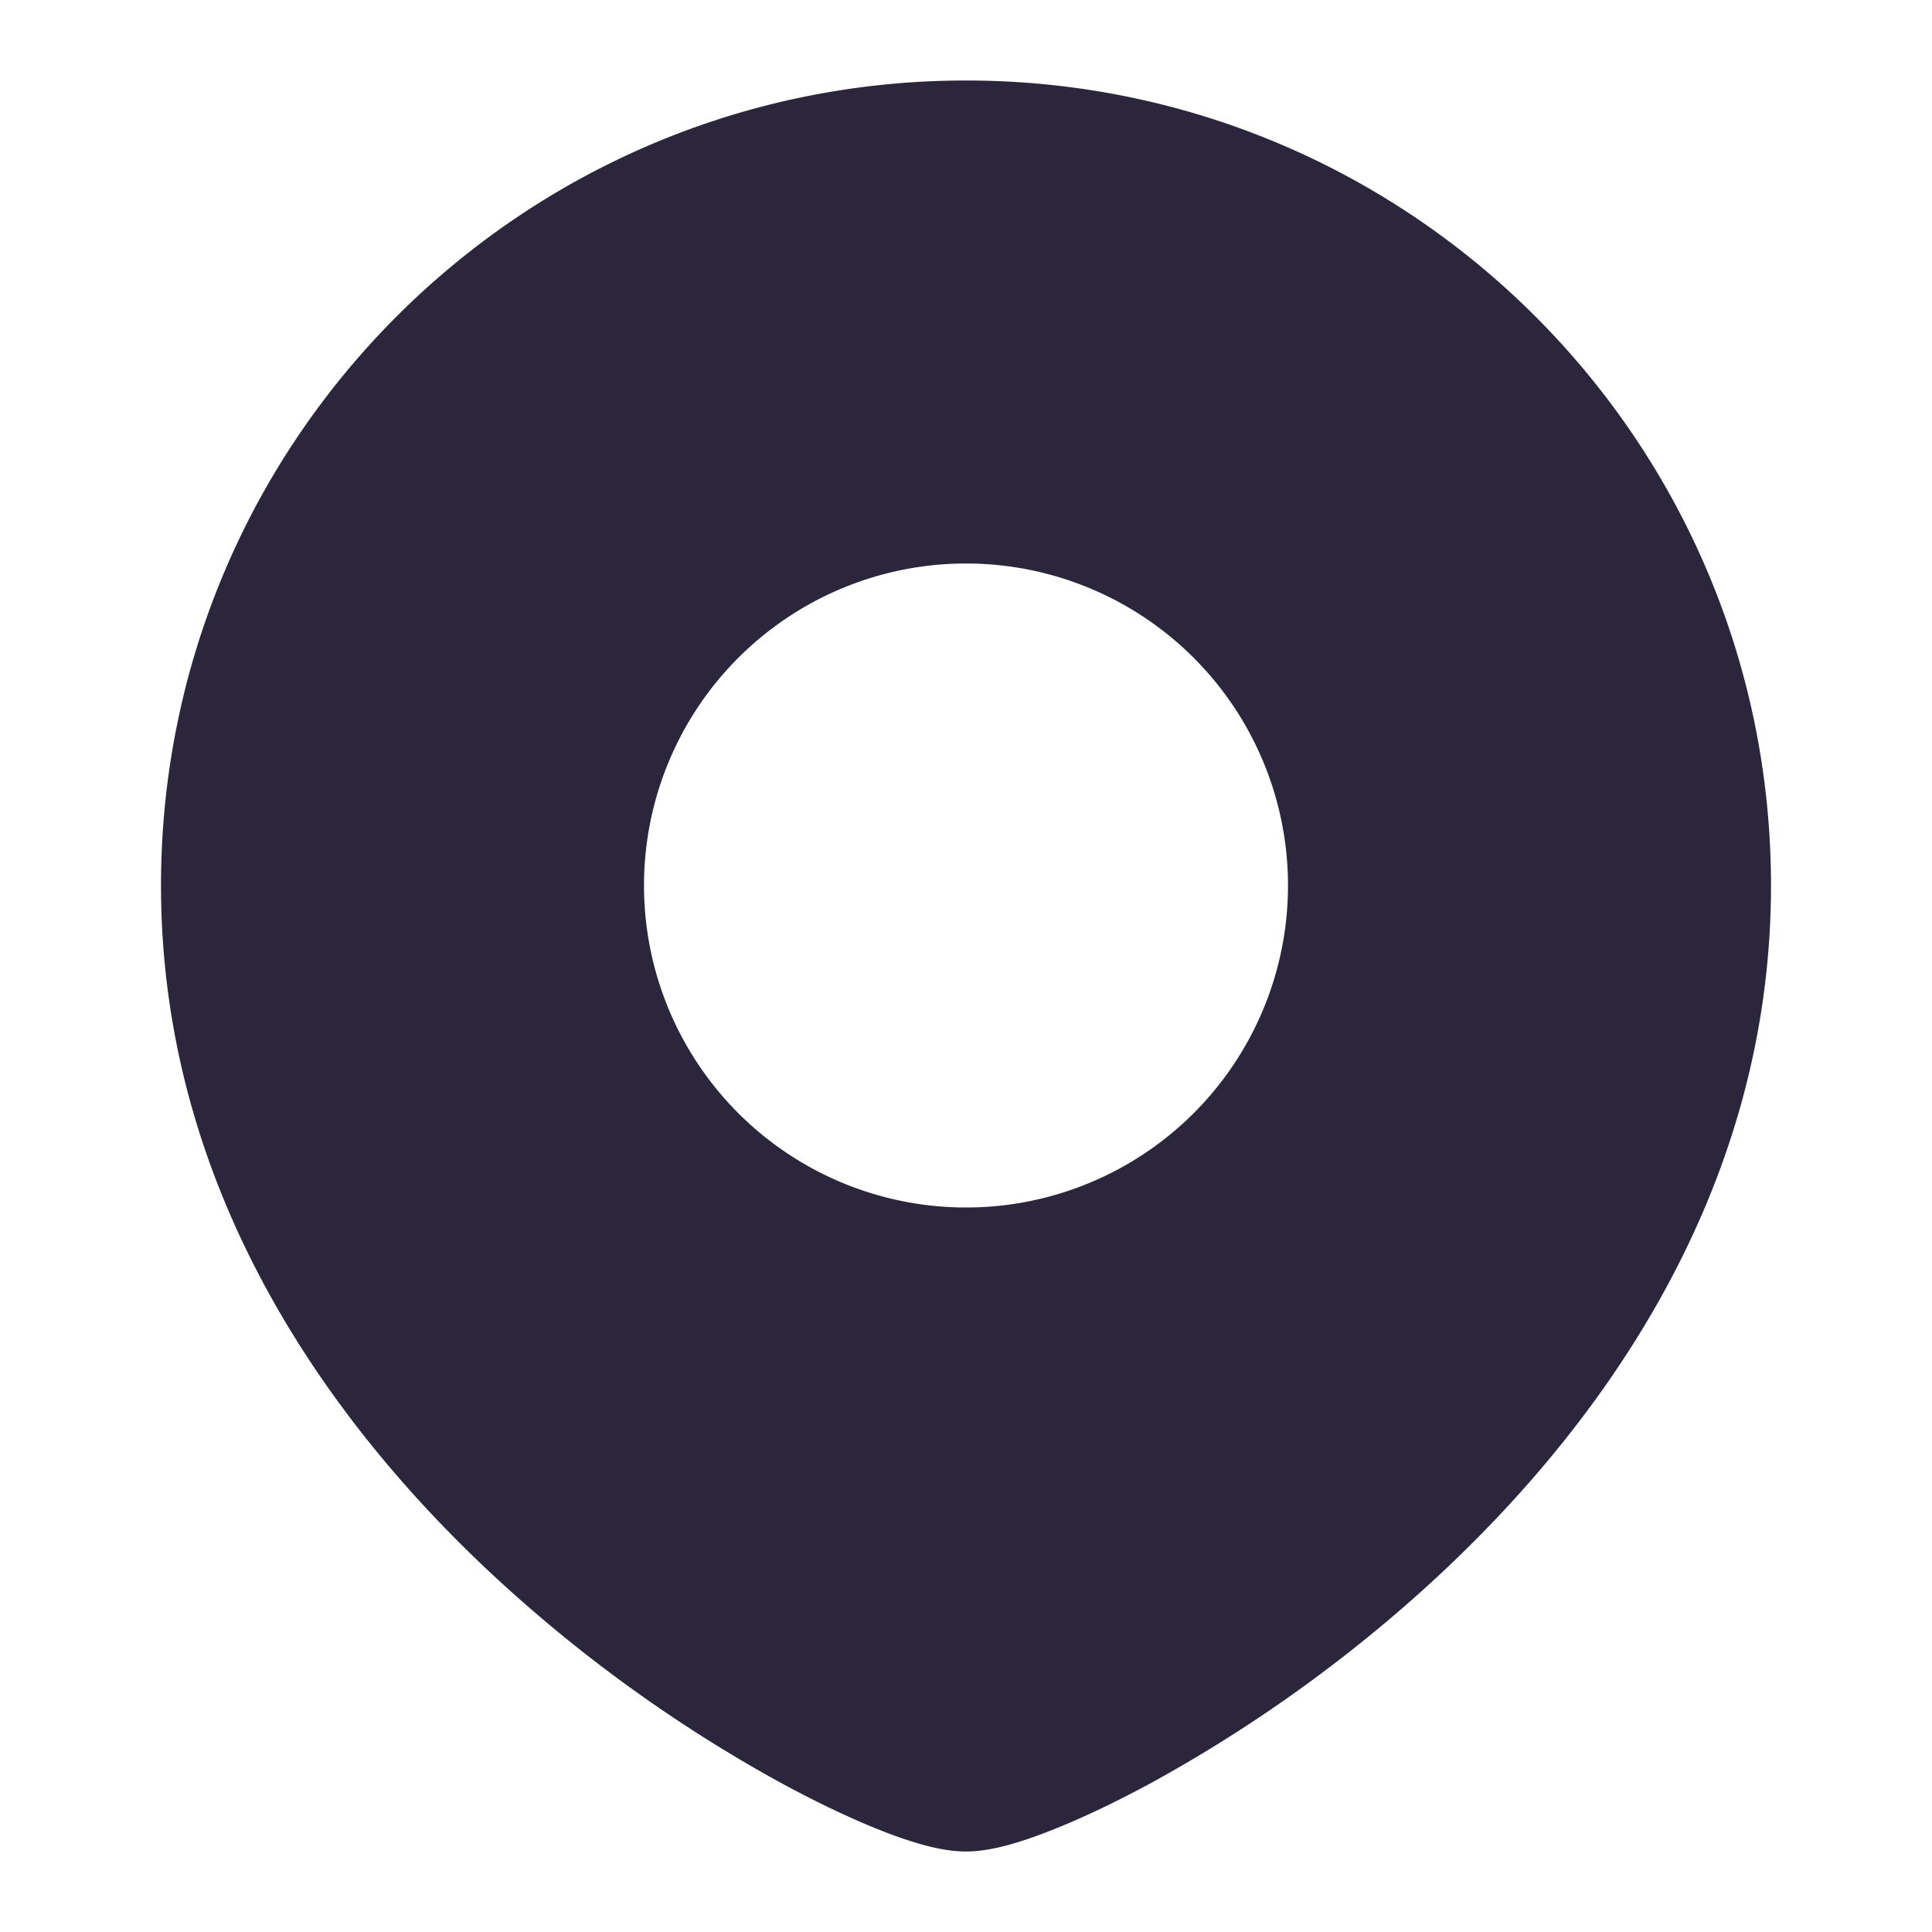 <svg xmlns="http://www.w3.org/2000/svg" fill="none" viewBox="0 0 24 24"><path fill="#2B263B" d="M2 11C2 5.477 6.477 1 12 1s10 4.477 10 10c0 3.904-2.23 6.905-4.463 8.875a17.93 17.93 0 0 1-3.231 2.27c-.474.257-.907.46-1.268.6-.18.071-.352.13-.509.173-.14.038-.332.082-.529.082s-.39-.044-.53-.082a5.139 5.139 0 0 1-.508-.172c-.36-.141-.793-.344-1.268-.602a17.932 17.932 0 0 1-3.23-2.27C4.23 17.905 2 14.905 2 11Zm14 0a4 4 0 1 0-8 0 4 4 0 0 0 8 0Z" data-follow-fill="#2B263B"/></svg>